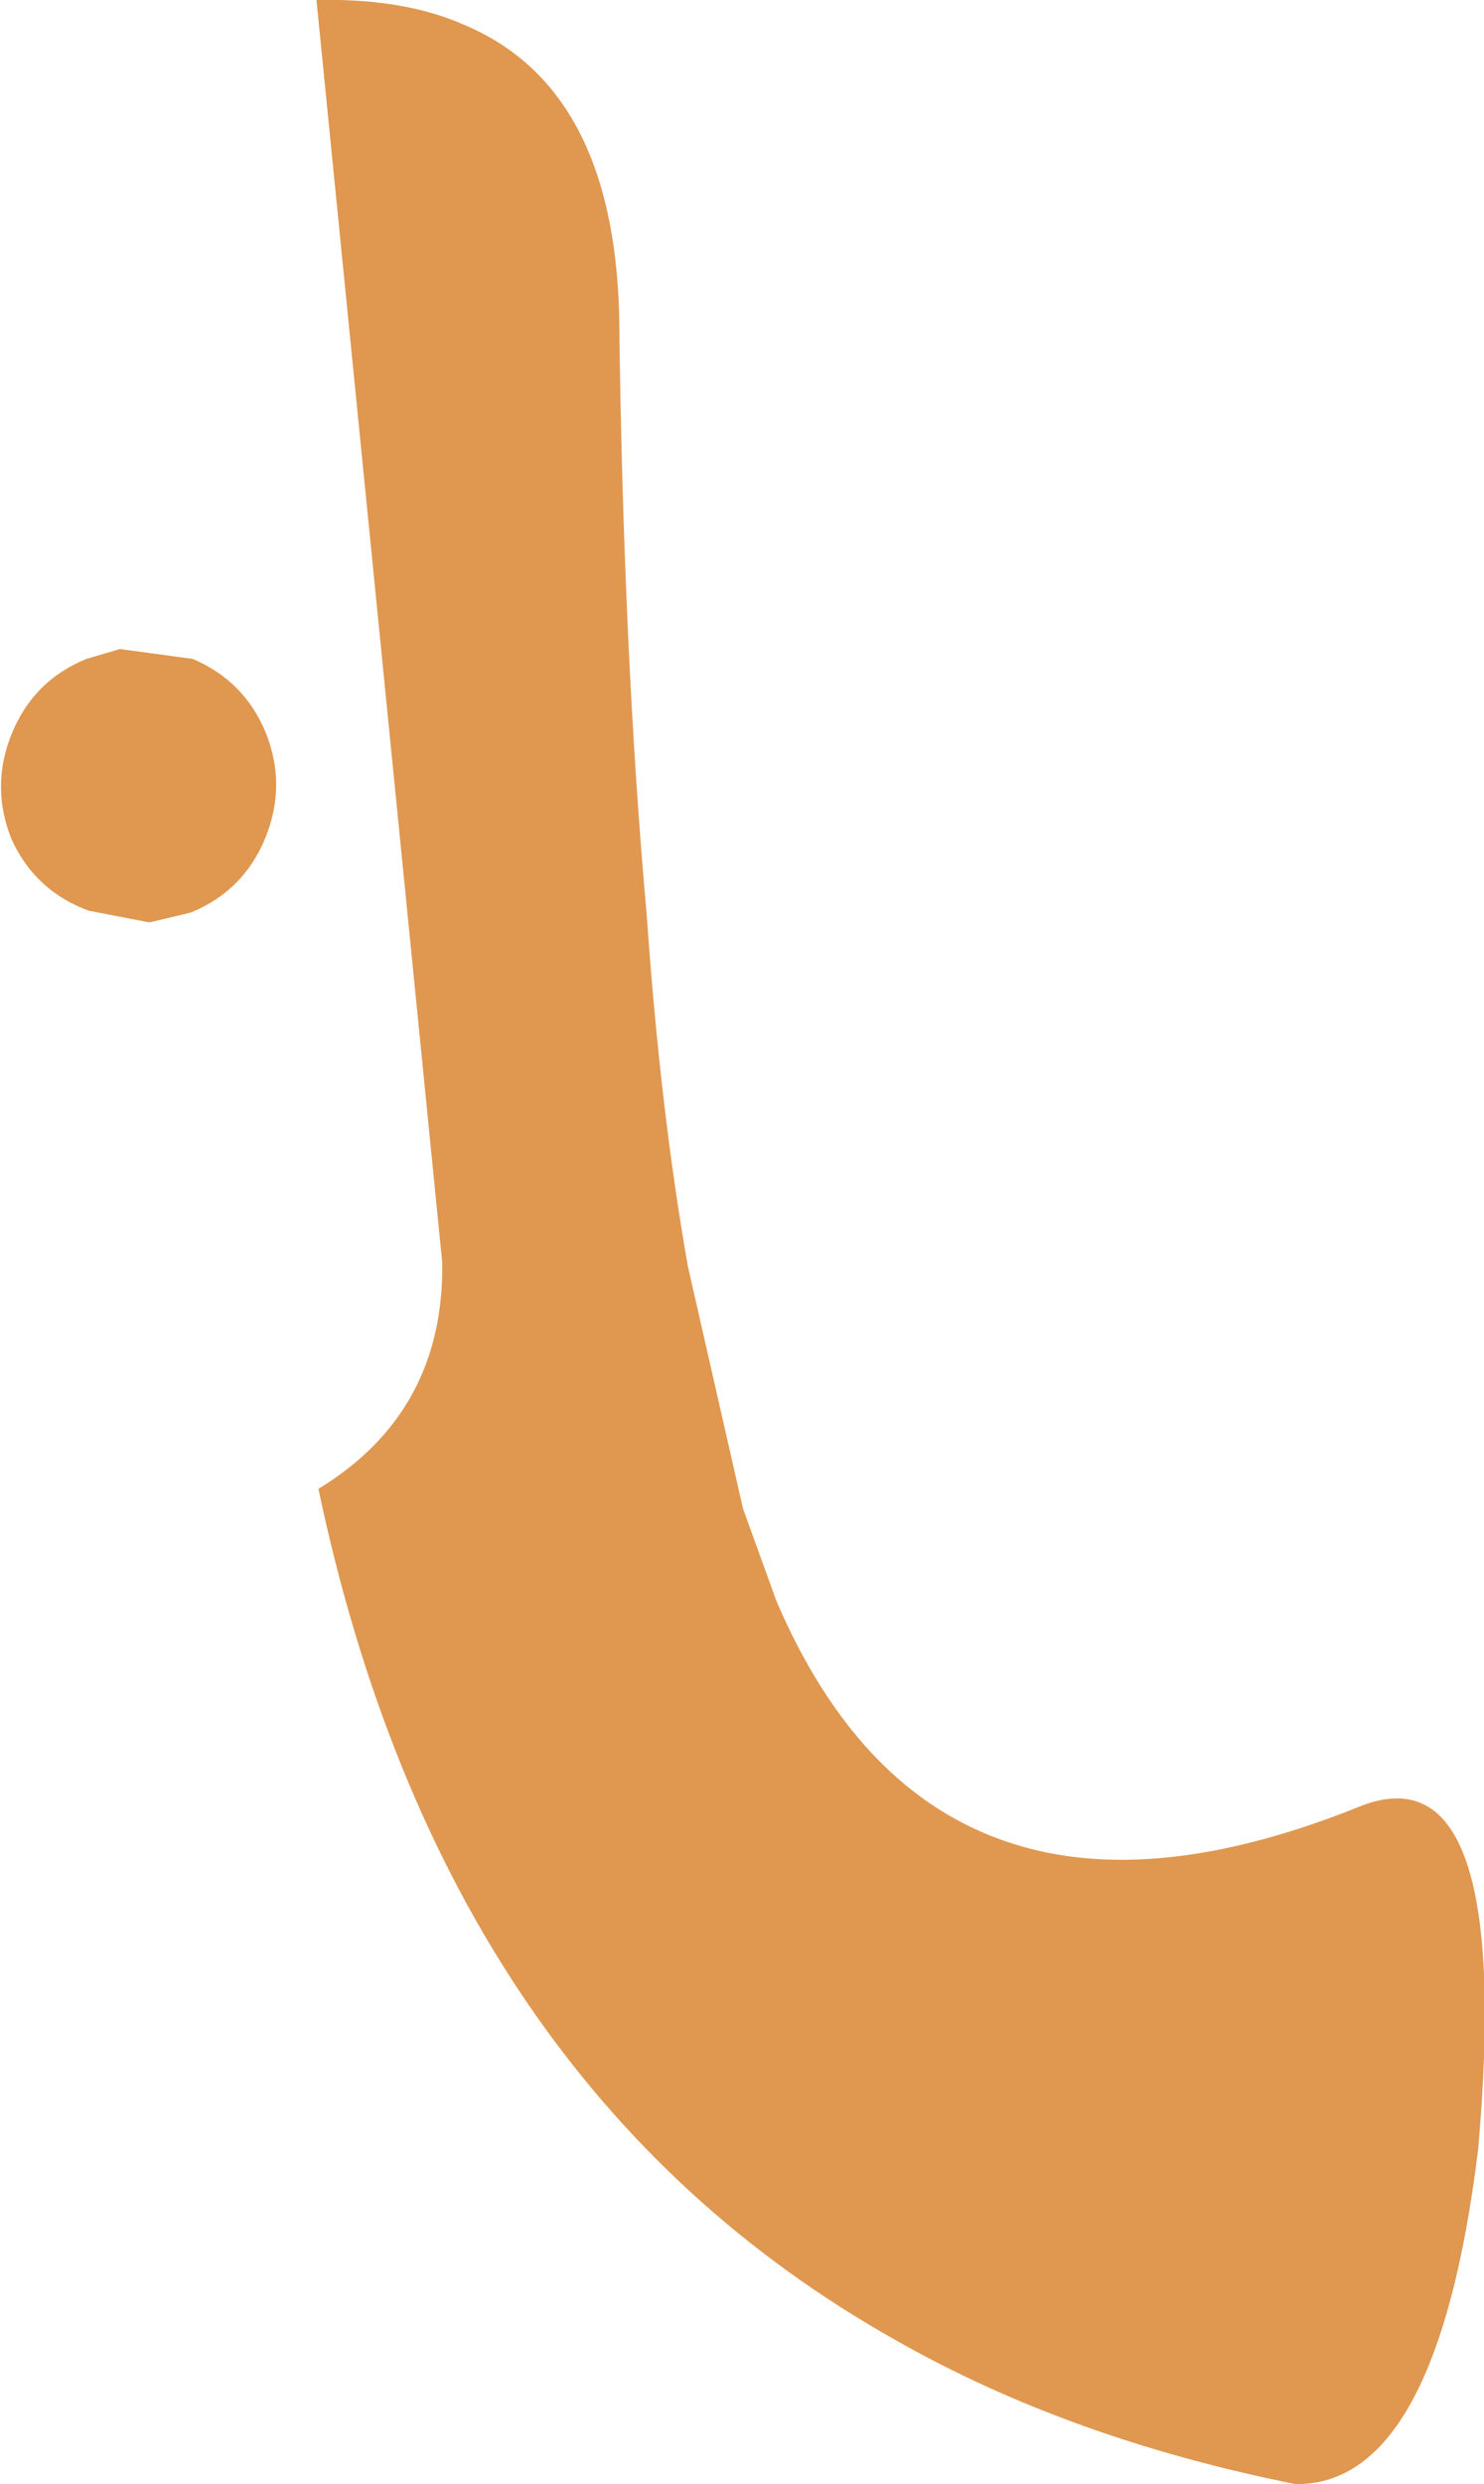 <?xml version="1.0" encoding="UTF-8" standalone="no"?>
<svg xmlns:xlink="http://www.w3.org/1999/xlink" height="63.15px" width="37.75px" xmlns="http://www.w3.org/2000/svg">
  <g transform="matrix(1.0, 0.0, 0.0, 1.0, 18.85, 31.6)">
    <path d="M-10.8 -31.6 Q-8.55 -31.65 -7.0 -30.95 -3.25 -29.35 -3.1 -23.6 -3.0 -15.05 -2.4 -8.35 -2.05 -3.35 -1.35 0.6 L0.05 6.75 0.9 9.1 Q3.0 14.0 6.85 15.25 10.5 16.45 15.8 14.3 19.65 12.85 18.75 23.05 17.7 31.6 14.1 31.55 8.35 30.4 3.95 27.9 -7.55 21.45 -10.75 6.25 -7.55 4.3 -7.6 0.5 L-10.8 -31.6 M-15.8 -15.1 L-13.95 -14.85 Q-12.65 -14.3 -12.1 -13.0 -11.55 -11.65 -12.1 -10.3 -12.65 -8.95 -14.0 -8.4 L-15.05 -8.15 -16.6 -8.45 Q-17.95 -8.95 -18.55 -10.25 -19.1 -11.6 -18.55 -12.95 -18.0 -14.3 -16.65 -14.85 L-15.8 -15.1" fill="#e0974f" fill-rule="evenodd" stroke="none"/>
  </g>
</svg>
